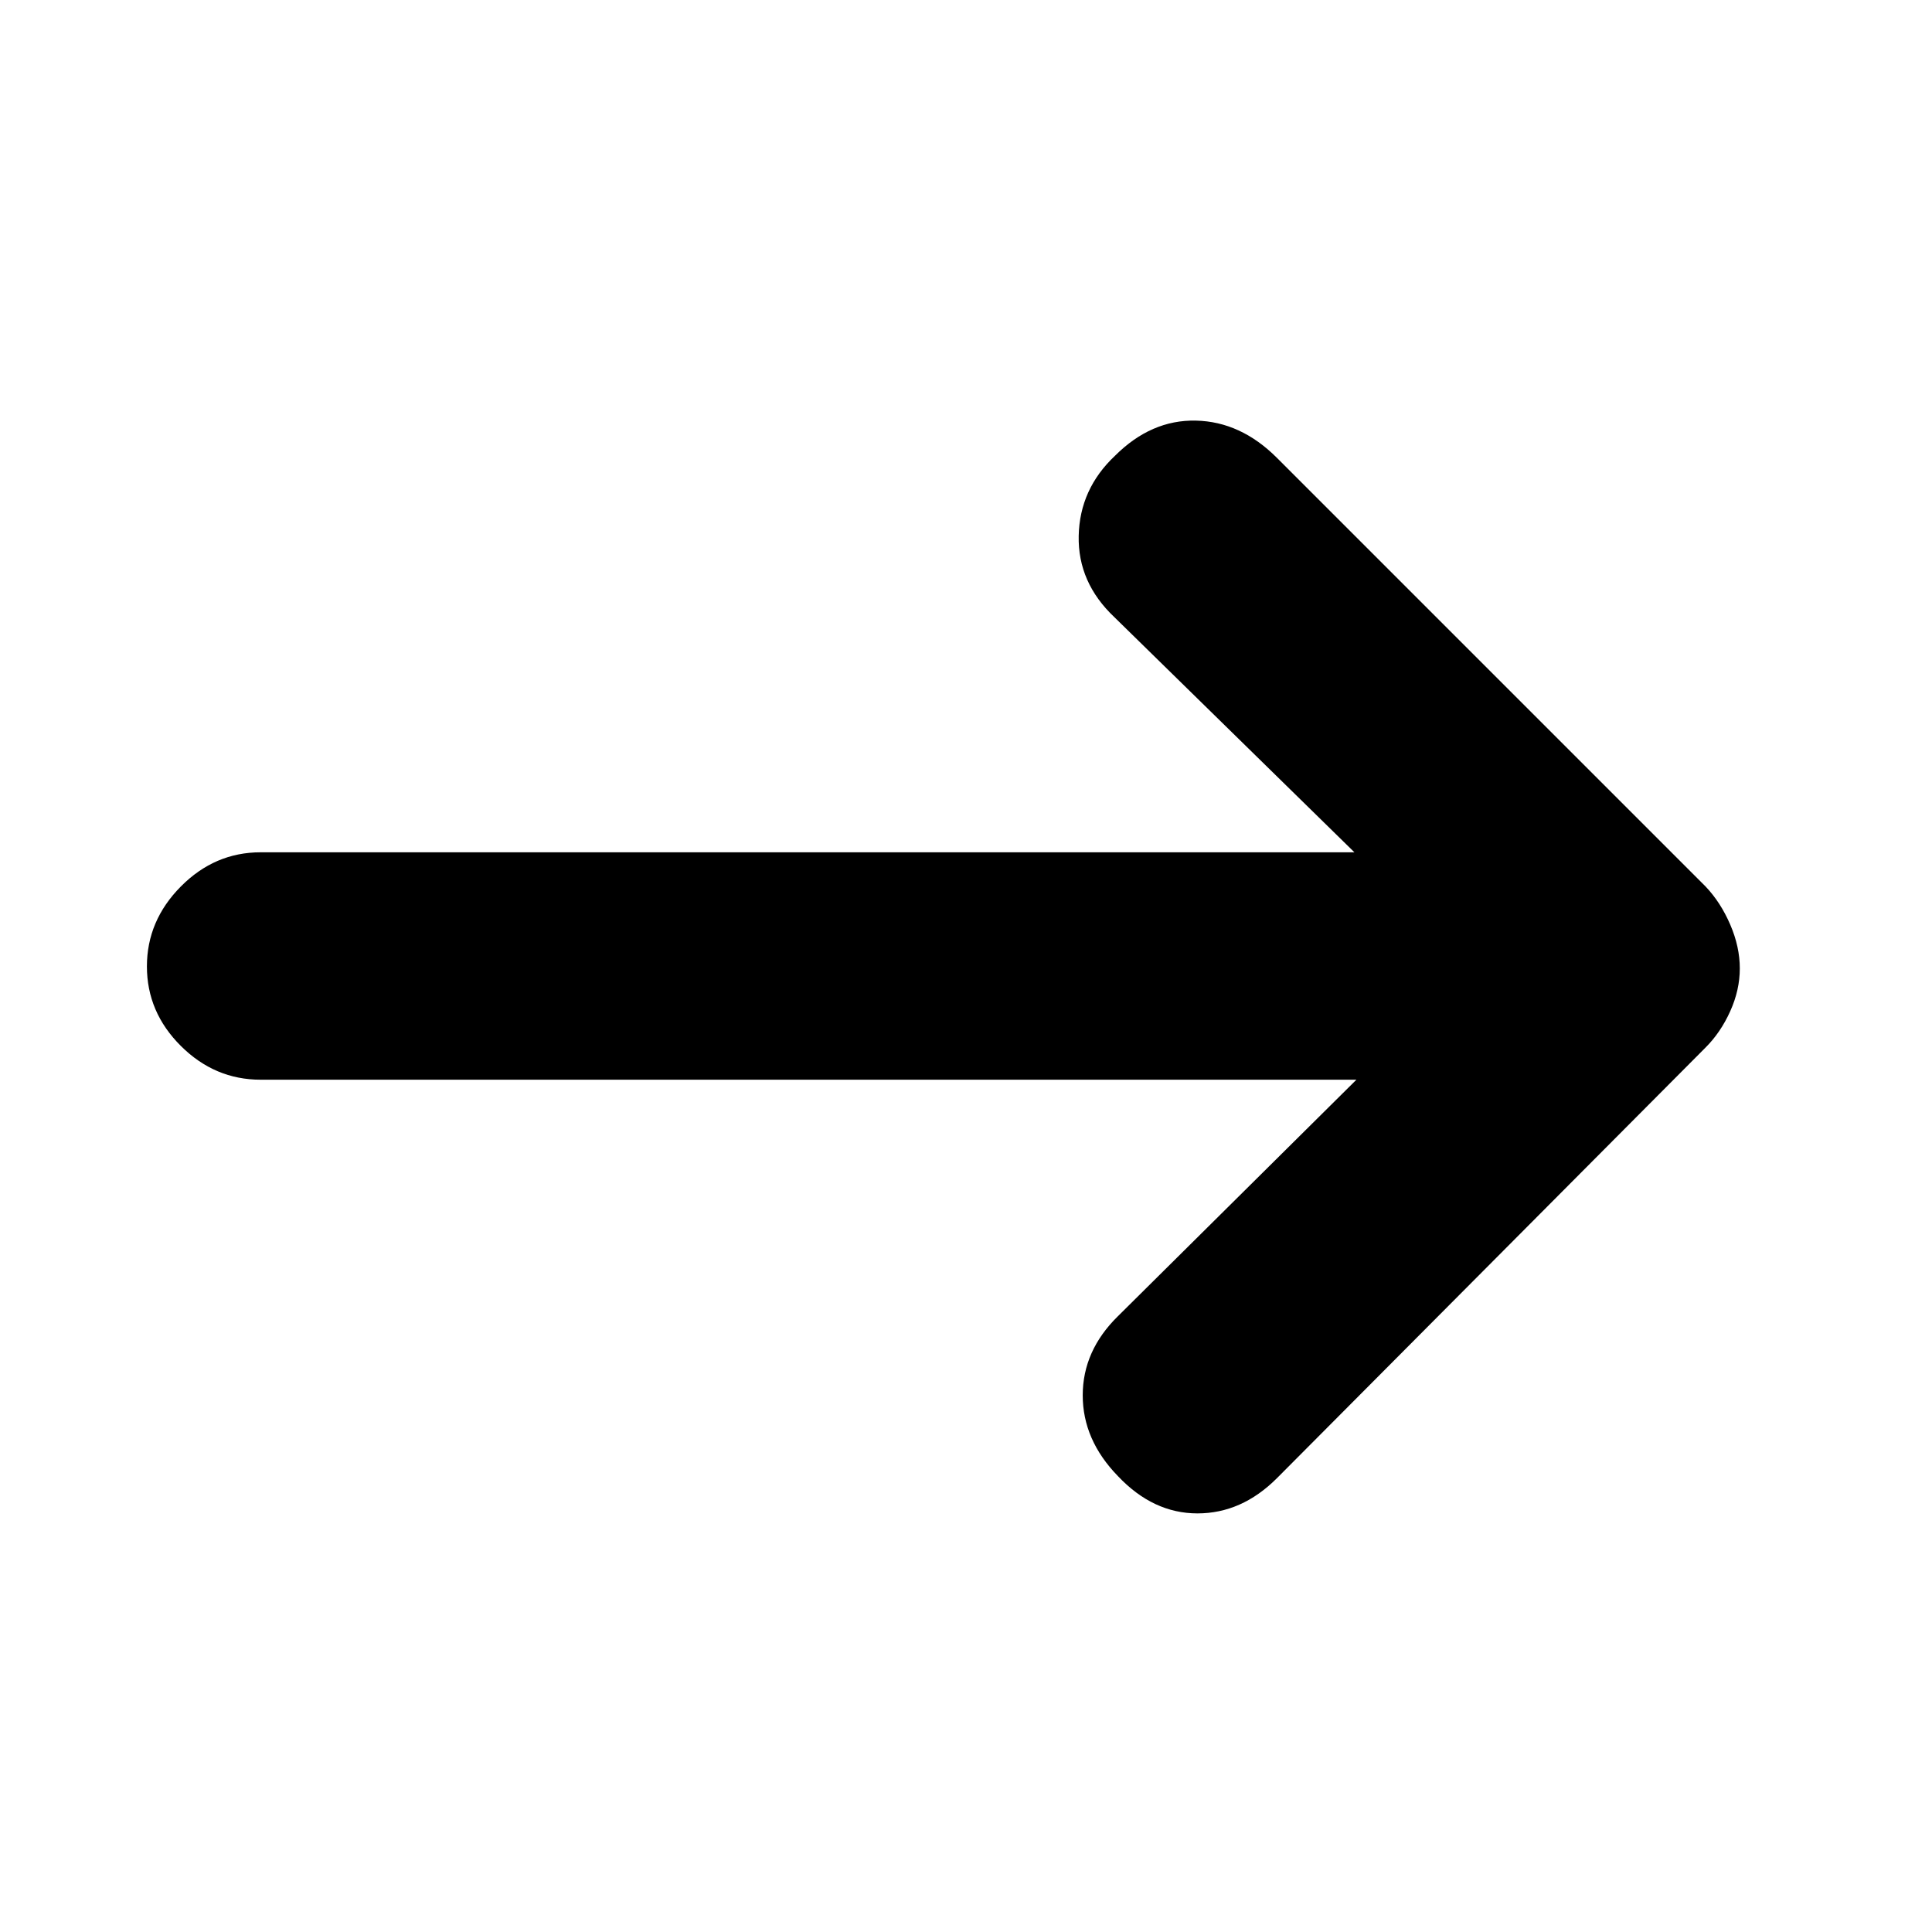 <svg xmlns="http://www.w3.org/2000/svg" height="20" viewBox="0 -960 960 960" width="20"><path d="M674-423.5H129.5q-22.8 0-39.65-16.79Q73-457.08 73-479.79t16.85-39.71q16.85-17 39.65-17H673L553.8-653.26q-18.3-17.24-17.8-40.49.5-23.25 18-39.75 18-18 40.25-17.5t40.25 18.5l213 213q7.5 7.9 12.25 18.95 4.75 11.05 4.75 21.75t-4.75 21.25Q855-447 847.5-439.5l-213 214Q617-208 595-208t-39.5-18.52Q538-244.5 538-266.67q0-22.16 17.5-39.33L674-423.5Z"/></svg>